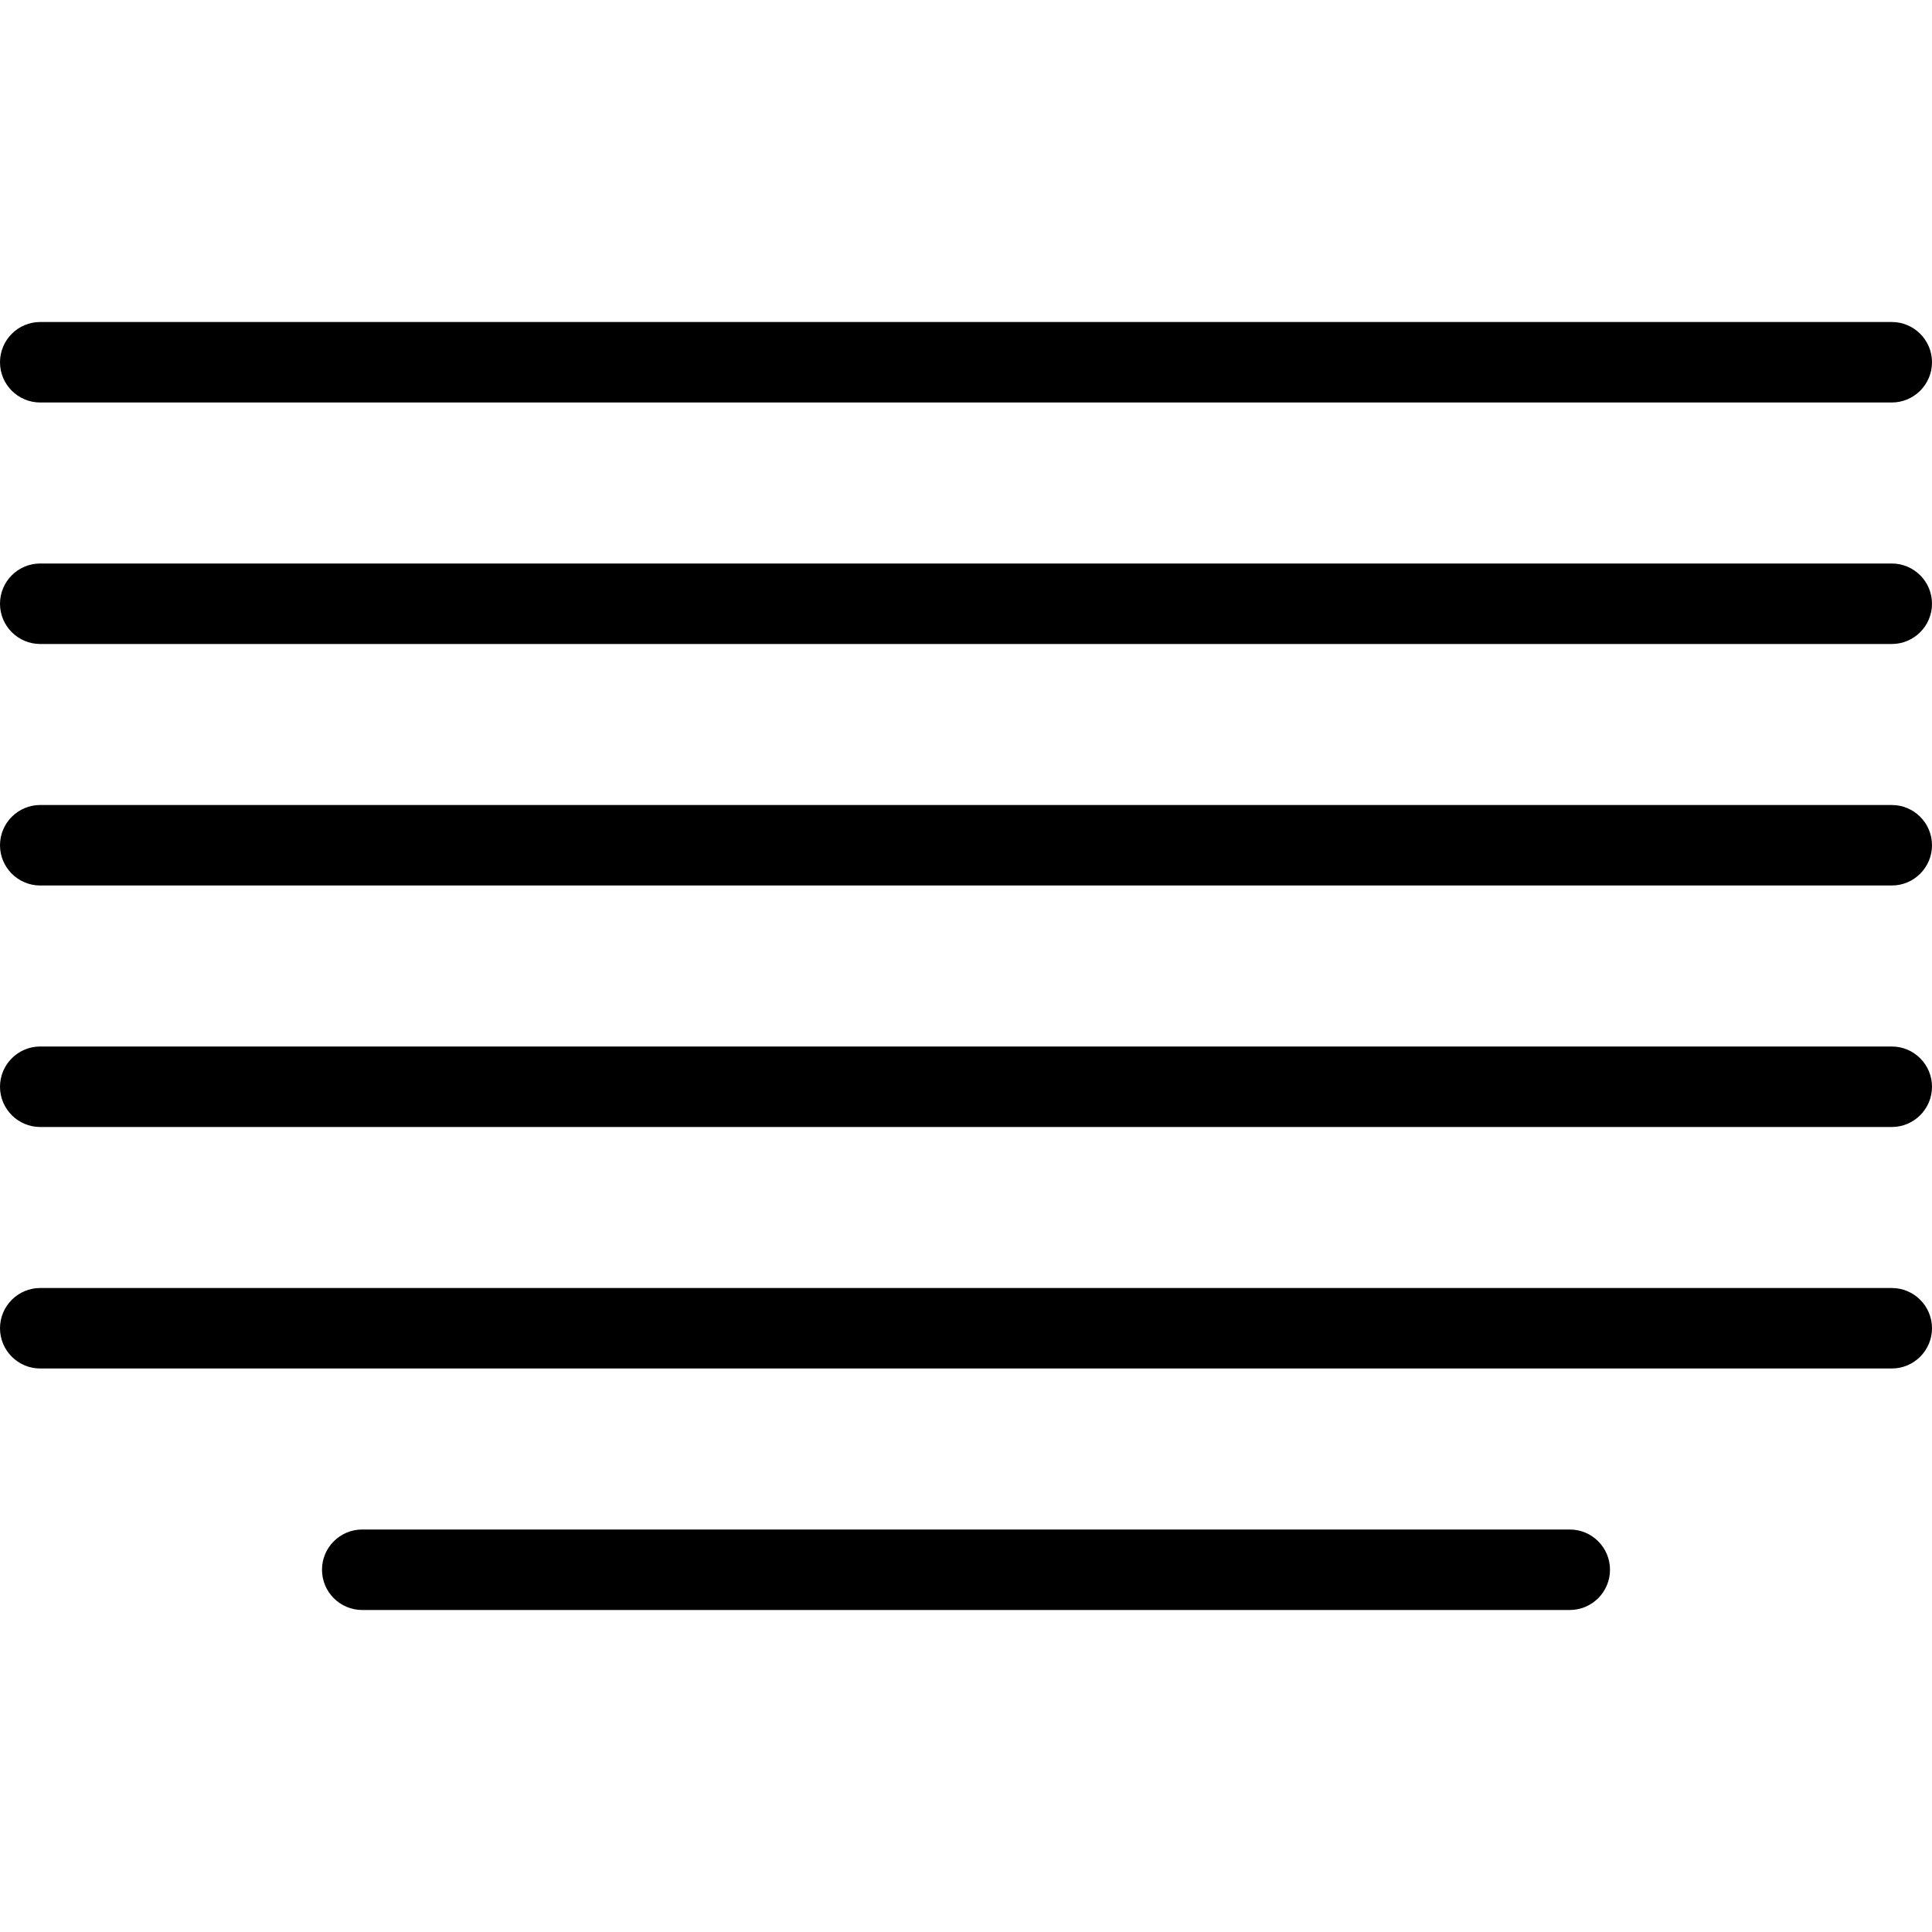 <?xml version="1.0" encoding="iso-8859-1"?>
<!-- Generator: Adobe Illustrator 19.0.0, SVG Export Plug-In . SVG Version: 6.00 Build 0)  -->
<svg version="1.1" id="Layer_1" xmlns="http://www.w3.org/2000/svg" xmlns:xlink="http://www.w3.org/1999/xlink" x="0px" y="0px"
	 viewBox="0 0 24 24" style="enable-background:new 0 0 24 24;" xml:space="preserve">
<g>
	<path d="M0.5,5h23C23.776,5,24,4.776,24,4.5S23.776,4,23.5,4h-23C0.224,4,0,4.224,0,4.5S0.224,5,0.5,5z"/>
	<path d="M23.5,7h-23C0.224,7,0,7.224,0,7.5S0.224,8,0.5,8h23C23.776,8,24,7.776,24,7.5S23.776,7,23.5,7z"/>
	<path d="M23.5,10h-23C0.224,10,0,10.224,0,10.5S0.224,11,0.5,11h23c0.276,0,0.5-0.224,0.5-0.5S23.776,10,23.5,10z"/>
	<path d="M23.5,13h-23C0.224,13,0,13.224,0,13.5S0.224,14,0.5,14h23c0.276,0,0.5-0.224,0.5-0.5S23.776,13,23.5,13z"/>
	<path d="M23.5,16h-23C0.224,16,0,16.224,0,16.5S0.224,17,0.5,17h23c0.276,0,0.5-0.224,0.5-0.5S23.776,16,23.5,16z"/>
	<path d="M19.5,19h-15C4.224,19,4,19.224,4,19.5S4.224,20,4.5,20h15c0.276,0,0.5-0.224,0.5-0.5S19.776,19,19.5,19z"/>
</g>
<g>
</g>
<g>
</g>
<g>
</g>
<g>
</g>
<g>
</g>
<g>
</g>
<g>
</g>
<g>
</g>
<g>
</g>
<g>
</g>
<g>
</g>
<g>
</g>
<g>
</g>
<g>
</g>
<g>
</g>
</svg>
